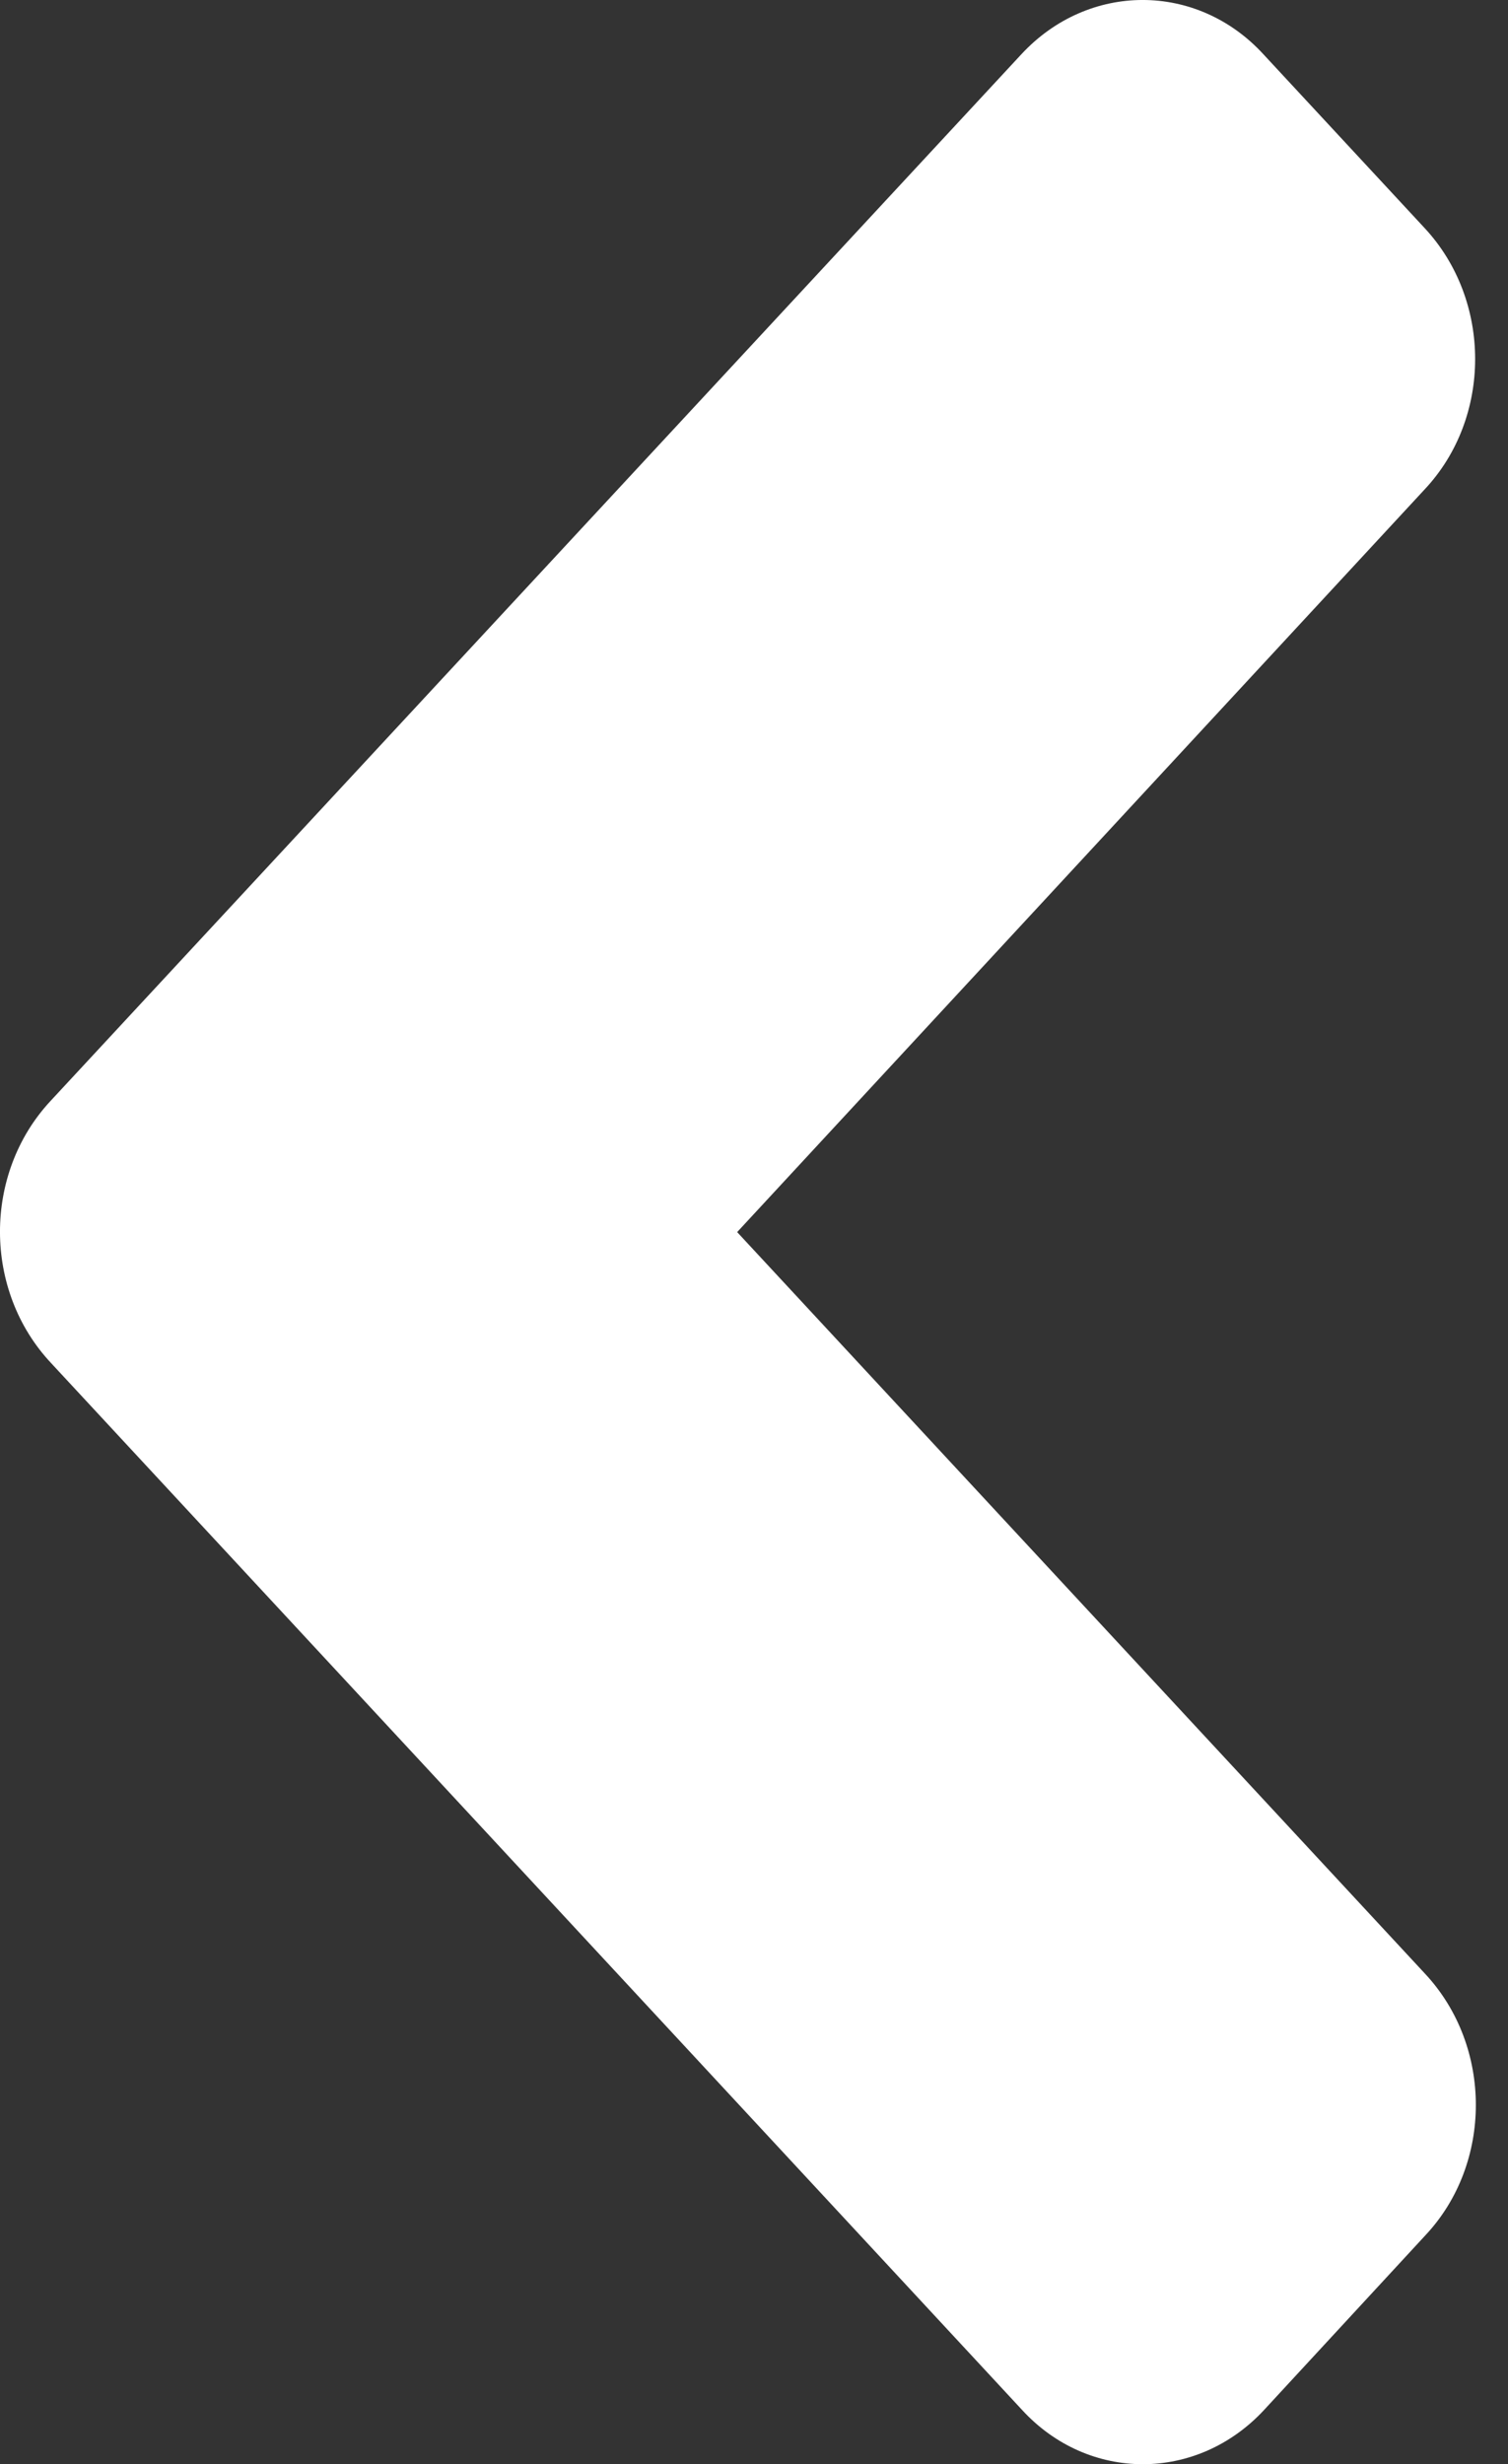 <svg width="30" height="49" viewBox="0 0 30 49" fill="none" xmlns="http://www.w3.org/2000/svg">
<rect x="0" y="0" width="30" height="49" fill="#333333" stroke="none"/>
<path d="M1 21.898L20.319 1.079C21.654 -0.36 23.813 -0.36 25.134 1.079L28.345 4.539C29.68 5.978 29.68 8.304 28.345 9.728L14.665 24.5L28.359 39.257C29.694 40.696 29.694 43.022 28.359 44.446L25.148 47.921C23.813 49.36 21.654 49.36 20.333 47.921L1.014 27.102C-0.336 25.663 -0.336 23.337 1 21.898Z" fill="white"/>
</svg>

